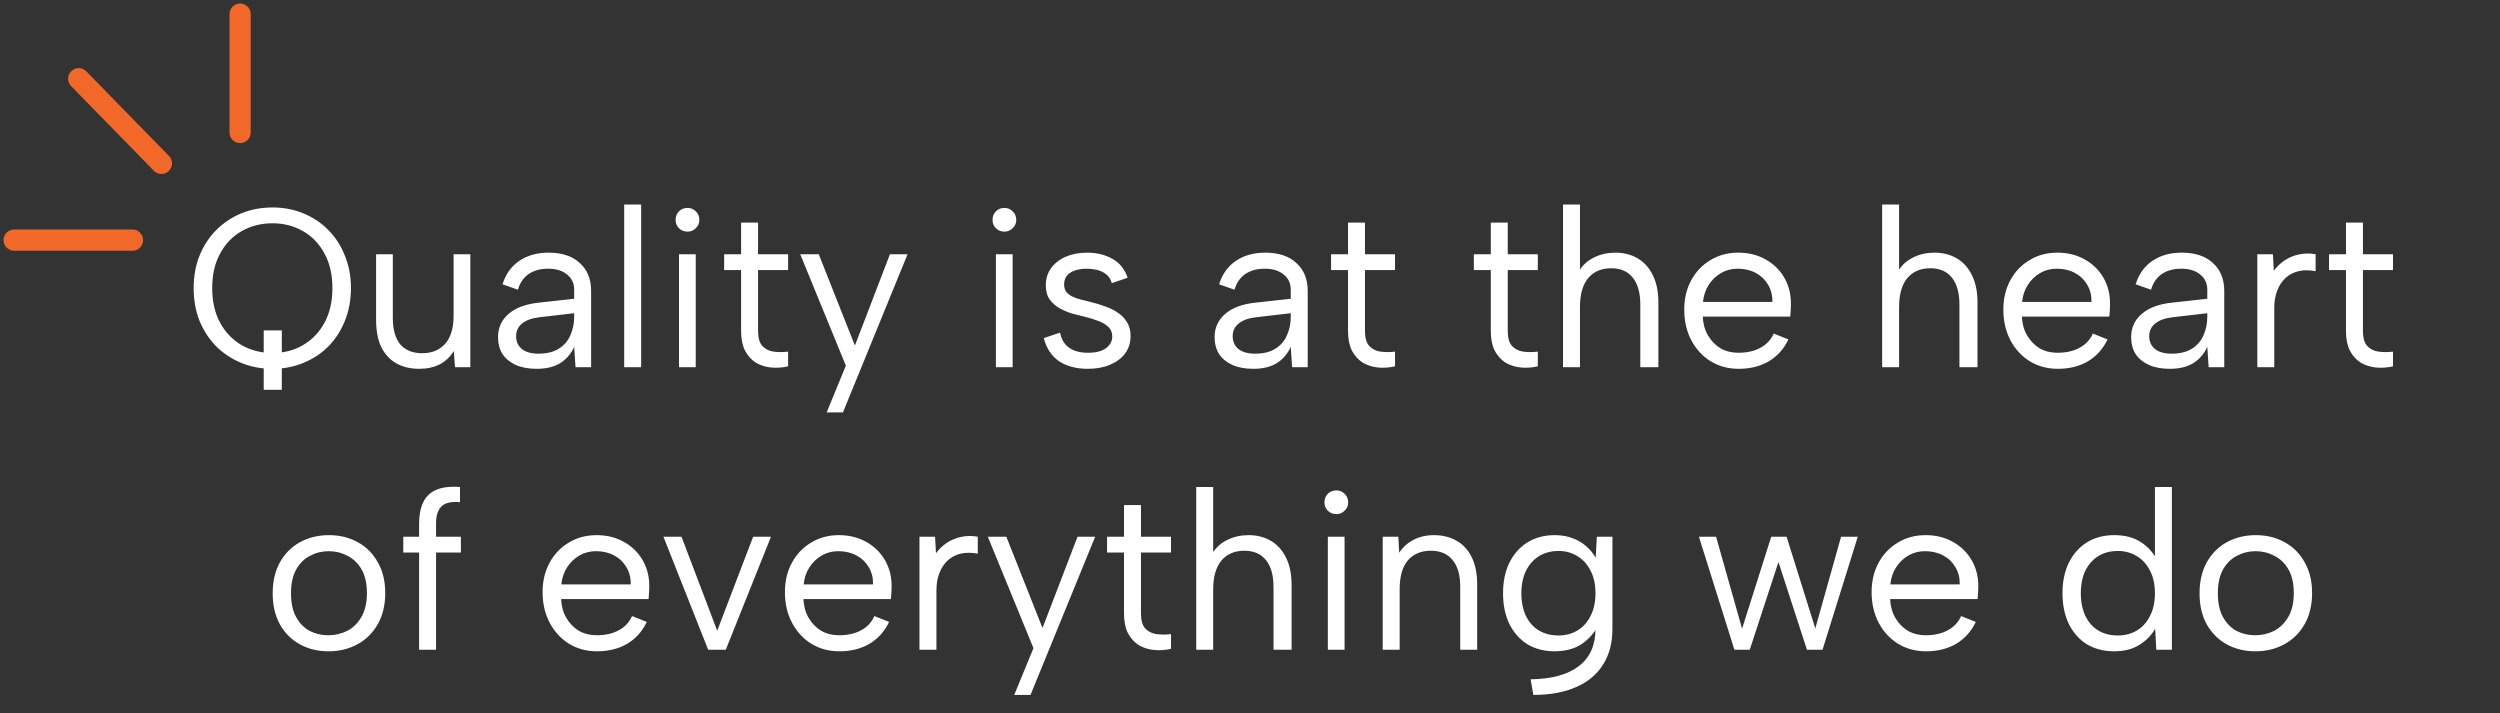 <svg width="354" height="101" viewBox="0 0 354 101" fill="none" xmlns="http://www.w3.org/2000/svg">
<rect x="0" y="0" width="354" height="101" fill="#333333" stroke="none"/>
<path d="M37.343 46.784H39.903V55.2H37.343V46.784ZM38.591 52.224C37.012 52.224 35.54 51.947 34.175 51.392C32.831 50.837 31.647 50.059 30.623 49.056C29.62 48.032 28.831 46.827 28.255 45.44C27.7 44.032 27.423 42.485 27.423 40.8C27.423 39.115 27.7 37.579 28.255 36.192C28.831 34.784 29.62 33.579 30.623 32.576C31.647 31.552 32.831 30.763 34.175 30.208C35.54 29.653 37.012 29.376 38.591 29.376C40.148 29.376 41.599 29.653 42.943 30.208C44.308 30.763 45.492 31.552 46.495 32.576C47.498 33.579 48.276 34.784 48.831 36.192C49.407 37.579 49.695 39.115 49.695 40.8C49.695 42.485 49.407 44.032 48.831 45.44C48.276 46.827 47.498 48.032 46.495 49.056C45.492 50.059 44.308 50.837 42.943 51.392C41.599 51.947 40.148 52.224 38.591 52.224ZM38.591 49.984C40.191 49.984 41.631 49.611 42.911 48.864C44.191 48.117 45.204 47.061 45.951 45.696C46.697 44.309 47.071 42.677 47.071 40.8C47.071 38.901 46.697 37.269 45.951 35.904C45.204 34.517 44.191 33.461 42.911 32.736C41.631 31.989 40.191 31.616 38.591 31.616C36.969 31.616 35.508 31.989 34.207 32.736C32.927 33.461 31.913 34.517 31.167 35.904C30.42 37.269 30.047 38.901 30.047 40.8C30.047 42.677 30.42 44.309 31.167 45.696C31.913 47.061 32.927 48.117 34.207 48.864C35.508 49.611 36.969 49.984 38.591 49.984ZM66.599 52H64.423L64.263 49.696C63.772 50.507 63.111 51.136 62.279 51.584C61.447 52.011 60.476 52.224 59.367 52.224C58.13 52.224 57.052 51.968 56.135 51.456C55.218 50.944 54.503 50.176 53.991 49.152C53.5 48.128 53.255 46.837 53.255 45.28V36H55.623V45.024C55.623 46.667 55.975 47.915 56.679 48.768C57.404 49.6 58.439 50.016 59.783 50.016C61.148 50.016 62.225 49.579 63.015 48.704C63.825 47.808 64.231 46.464 64.231 44.672V36H66.599V52ZM81.496 52L81.304 49.12C80.856 50.101 80.194 50.869 79.32 51.424C78.445 51.957 77.336 52.224 75.992 52.224C74.84 52.224 73.858 52.043 73.048 51.68C72.237 51.317 71.608 50.805 71.16 50.144C70.733 49.461 70.52 48.661 70.52 47.744C70.52 46.4 71.021 45.301 72.024 44.448C73.026 43.573 74.477 43.04 76.376 42.848L81.304 42.304V41.024C81.304 40.128 80.973 39.413 80.312 38.88C79.65 38.325 78.754 38.048 77.624 38.048C76.514 38.048 75.586 38.304 74.84 38.816C74.114 39.328 73.613 40.064 73.336 41.024L71.16 40.256C71.586 38.848 72.365 37.749 73.496 36.96C74.648 36.171 76.045 35.776 77.688 35.776C79.586 35.776 81.058 36.267 82.104 37.248C83.17 38.208 83.704 39.52 83.704 41.184V52H81.496ZM81.304 44.352L76.344 44.928C75.277 45.056 74.466 45.355 73.912 45.824C73.357 46.272 73.08 46.869 73.08 47.616C73.08 48.363 73.346 48.96 73.88 49.408C74.434 49.856 75.224 50.08 76.248 50.08C77.421 50.08 78.381 49.845 79.128 49.376C79.874 48.907 80.418 48.277 80.76 47.488C81.122 46.677 81.304 45.803 81.304 44.864V44.352ZM88.386 28.96H90.786V52H88.386V28.96ZM96.147 36H98.515V52H96.147V36ZM97.363 32.8C96.873 32.8 96.467 32.64 96.147 32.32C95.827 32 95.667 31.605 95.667 31.136C95.667 30.645 95.827 30.24 96.147 29.92C96.467 29.6 96.873 29.44 97.363 29.44C97.811 29.44 98.195 29.6 98.515 29.92C98.856 30.24 99.027 30.645 99.027 31.136C99.027 31.605 98.856 32 98.515 32.32C98.195 32.64 97.811 32.8 97.363 32.8ZM104.941 36V31.52H107.341V36H111.597V38.24H107.341V46.848C107.341 47.829 107.544 48.544 107.949 48.992C108.376 49.44 108.909 49.707 109.549 49.792C110.21 49.877 110.893 49.877 111.597 49.792V51.872C110.765 52.064 109.944 52.117 109.133 52.032C108.344 51.947 107.629 51.712 106.989 51.328C106.37 50.923 105.869 50.357 105.485 49.632C105.122 48.907 104.941 47.979 104.941 46.848V38.24H102.541V36H104.941ZM126.015 36H128.511L119.359 58.4H117.055L119.775 51.776L113.311 36H115.935L121.055 48.928L126.015 36ZM141.022 36H143.39V52H141.022V36ZM142.238 32.8C141.747 32.8 141.342 32.64 141.022 32.32C140.702 32 140.542 31.605 140.542 31.136C140.542 30.645 140.702 30.24 141.022 29.92C141.342 29.6 141.747 29.44 142.238 29.44C142.686 29.44 143.07 29.6 143.39 29.92C143.731 30.24 143.902 30.645 143.902 31.136C143.902 31.605 143.731 32 143.39 32.32C143.07 32.64 142.686 32.8 142.238 32.8ZM150.104 47.104C150.232 47.744 150.467 48.277 150.808 48.704C151.149 49.109 151.587 49.419 152.12 49.632C152.675 49.845 153.315 49.952 154.04 49.952C155.171 49.952 156.024 49.739 156.6 49.312C157.197 48.864 157.496 48.309 157.496 47.648C157.496 47.093 157.315 46.645 156.952 46.304C156.611 45.963 156.152 45.685 155.576 45.472C155 45.237 154.36 45.035 153.656 44.864C153.101 44.736 152.504 44.587 151.864 44.416C151.224 44.224 150.616 43.968 150.04 43.648C149.464 43.328 148.995 42.912 148.632 42.4C148.269 41.888 148.088 41.216 148.088 40.384C148.088 39.467 148.333 38.667 148.824 37.984C149.336 37.28 150.029 36.736 150.904 36.352C151.8 35.968 152.824 35.776 153.976 35.776C155.299 35.776 156.472 36.064 157.496 36.64C158.541 37.216 159.267 38.112 159.672 39.328L157.432 40.096C157.283 39.541 157.005 39.115 156.6 38.816C156.216 38.517 155.779 38.315 155.288 38.208C154.819 38.101 154.349 38.048 153.88 38.048C152.92 38.048 152.141 38.24 151.544 38.624C150.968 38.987 150.68 39.541 150.68 40.288C150.68 40.693 150.776 41.035 150.968 41.312C151.16 41.568 151.427 41.781 151.768 41.952C152.109 42.123 152.515 42.272 152.984 42.4C153.453 42.507 153.965 42.635 154.52 42.784C155.139 42.933 155.768 43.125 156.408 43.36C157.048 43.573 157.645 43.861 158.2 44.224C158.755 44.565 159.203 45.013 159.544 45.568C159.907 46.101 160.088 46.773 160.088 47.584C160.088 48.523 159.832 49.344 159.32 50.048C158.808 50.731 158.093 51.264 157.176 51.648C156.28 52.032 155.235 52.224 154.04 52.224C152.397 52.224 151.032 51.861 149.944 51.136C148.877 50.389 148.163 49.301 147.8 47.872L150.104 47.104ZM182.964 52L182.772 49.12C182.324 50.101 181.663 50.869 180.788 51.424C179.914 51.957 178.804 52.224 177.46 52.224C176.308 52.224 175.327 52.043 174.516 51.68C173.706 51.317 173.076 50.805 172.628 50.144C172.202 49.461 171.988 48.661 171.988 47.744C171.988 46.4 172.49 45.301 173.492 44.448C174.495 43.573 175.946 43.04 177.844 42.848L182.772 42.304V41.024C182.772 40.128 182.442 39.413 181.78 38.88C181.119 38.325 180.223 38.048 179.092 38.048C177.983 38.048 177.055 38.304 176.308 38.816C175.583 39.328 175.082 40.064 174.804 41.024L172.628 40.256C173.055 38.848 173.834 37.749 174.964 36.96C176.116 36.171 177.514 35.776 179.156 35.776C181.055 35.776 182.527 36.267 183.572 37.248C184.639 38.208 185.172 39.52 185.172 41.184V52H182.964ZM182.772 44.352L177.812 44.928C176.746 45.056 175.935 45.355 175.38 45.824C174.826 46.272 174.548 46.869 174.548 47.616C174.548 48.363 174.815 48.96 175.348 49.408C175.903 49.856 176.692 50.08 177.716 50.08C178.89 50.08 179.85 49.845 180.596 49.376C181.343 48.907 181.887 48.277 182.228 47.488C182.591 46.677 182.772 45.803 182.772 44.864V44.352ZM190.879 36V31.52H193.279V36H197.535V38.24H193.279V46.848C193.279 47.829 193.481 48.544 193.887 48.992C194.313 49.44 194.847 49.707 195.487 49.792C196.148 49.877 196.831 49.877 197.535 49.792V51.872C196.703 52.064 195.881 52.117 195.071 52.032C194.281 51.947 193.567 51.712 192.927 51.328C192.308 50.923 191.807 50.357 191.423 49.632C191.06 48.907 190.879 47.979 190.879 46.848V38.24H188.479V36H190.879ZM211.097 36V31.52H213.497V36H217.753V38.24H213.497V46.848C213.497 47.829 213.7 48.544 214.105 48.992C214.532 49.44 215.065 49.707 215.705 49.792C216.367 49.877 217.049 49.877 217.753 49.792V51.872C216.921 52.064 216.1 52.117 215.289 52.032C214.5 51.947 213.785 51.712 213.145 51.328C212.527 50.923 212.025 50.357 211.641 49.632C211.279 48.907 211.097 47.979 211.097 46.848V38.24H208.697V36H211.097ZM221.323 28.96H223.723V38.176C224.235 37.408 224.929 36.821 225.803 36.416C226.678 35.989 227.659 35.776 228.747 35.776C229.921 35.776 230.966 36.043 231.883 36.576C232.801 37.109 233.515 37.899 234.027 38.944C234.561 39.989 234.827 41.291 234.827 42.848V52H232.267V43.136C232.267 41.472 231.915 40.203 231.211 39.328C230.507 38.432 229.483 37.984 228.139 37.984C226.753 37.984 225.665 38.453 224.875 39.392C224.107 40.331 223.723 41.696 223.723 43.488V52H221.323V28.96ZM246.2 52.224C244.706 52.224 243.373 51.861 242.2 51.136C241.048 50.411 240.141 49.419 239.48 48.16C238.818 46.901 238.488 45.461 238.488 43.84C238.488 42.283 238.818 40.896 239.48 39.68C240.141 38.464 241.048 37.515 242.2 36.832C243.352 36.128 244.664 35.776 246.136 35.776C247.586 35.776 248.877 36.096 250.008 36.736C251.16 37.376 252.056 38.261 252.696 39.392C253.336 40.523 253.634 41.813 253.592 43.264C253.592 43.499 253.581 43.744 253.56 44C253.538 44.256 253.517 44.533 253.496 44.832H241.112C241.154 45.835 241.4 46.72 241.848 47.488C242.296 48.256 242.882 48.864 243.608 49.312C244.354 49.739 245.197 49.952 246.136 49.952C247.373 49.952 248.418 49.717 249.272 49.248C250.146 48.779 250.776 48.107 251.16 47.232L253.24 48.064C252.6 49.408 251.672 50.443 250.456 51.168C249.24 51.872 247.821 52.224 246.2 52.224ZM250.968 42.752C250.989 41.835 250.786 41.024 250.36 40.32C249.954 39.616 249.378 39.061 248.632 38.656C247.885 38.251 247.021 38.048 246.04 38.048C245.186 38.048 244.408 38.251 243.704 38.656C243 39.061 242.413 39.627 241.944 40.352C241.496 41.056 241.229 41.856 241.144 42.752H250.968ZM266.511 28.96H268.911V38.176C269.423 37.408 270.116 36.821 270.991 36.416C271.866 35.989 272.847 35.776 273.935 35.776C275.108 35.776 276.154 36.043 277.071 36.576C277.988 37.109 278.703 37.899 279.215 38.944C279.748 39.989 280.015 41.291 280.015 42.848V52H277.455V43.136C277.455 41.472 277.103 40.203 276.399 39.328C275.695 38.432 274.671 37.984 273.327 37.984C271.94 37.984 270.852 38.453 270.063 39.392C269.295 40.331 268.911 41.696 268.911 43.488V52H266.511V28.96ZM291.387 52.224C289.894 52.224 288.56 51.861 287.387 51.136C286.235 50.411 285.328 49.419 284.667 48.16C284.006 46.901 283.675 45.461 283.675 43.84C283.675 42.283 284.006 40.896 284.667 39.68C285.328 38.464 286.235 37.515 287.387 36.832C288.539 36.128 289.851 35.776 291.323 35.776C292.774 35.776 294.064 36.096 295.195 36.736C296.347 37.376 297.243 38.261 297.883 39.392C298.523 40.523 298.822 41.813 298.779 43.264C298.779 43.499 298.768 43.744 298.747 44C298.726 44.256 298.704 44.533 298.683 44.832H286.299C286.342 45.835 286.587 46.72 287.035 47.488C287.483 48.256 288.07 48.864 288.795 49.312C289.542 49.739 290.384 49.952 291.323 49.952C292.56 49.952 293.606 49.717 294.459 49.248C295.334 48.779 295.963 48.107 296.347 47.232L298.427 48.064C297.787 49.408 296.859 50.443 295.643 51.168C294.427 51.872 293.008 52.224 291.387 52.224ZM296.155 42.752C296.176 41.835 295.974 41.024 295.547 40.32C295.142 39.616 294.566 39.061 293.819 38.656C293.072 38.251 292.208 38.048 291.227 38.048C290.374 38.048 289.595 38.251 288.891 38.656C288.187 39.061 287.6 39.627 287.131 40.352C286.683 41.056 286.416 41.856 286.331 42.752H296.155ZM312.746 52L312.554 49.12C312.106 50.101 311.444 50.869 310.57 51.424C309.695 51.957 308.586 52.224 307.242 52.224C306.09 52.224 305.108 52.043 304.298 51.68C303.487 51.317 302.858 50.805 302.41 50.144C301.983 49.461 301.77 48.661 301.77 47.744C301.77 46.4 302.271 45.301 303.274 44.448C304.276 43.573 305.727 43.04 307.626 42.848L312.554 42.304V41.024C312.554 40.128 312.223 39.413 311.562 38.88C310.9 38.325 310.004 38.048 308.874 38.048C307.764 38.048 306.836 38.304 306.09 38.816C305.364 39.328 304.863 40.064 304.586 41.024L302.41 40.256C302.836 38.848 303.615 37.749 304.746 36.96C305.898 36.171 307.295 35.776 308.938 35.776C310.836 35.776 312.308 36.267 313.354 37.248C314.42 38.208 314.954 39.52 314.954 41.184V52H312.746ZM312.554 44.352L307.594 44.928C306.527 45.056 305.716 45.355 305.162 45.824C304.607 46.272 304.33 46.869 304.33 47.616C304.33 48.363 304.596 48.96 305.13 49.408C305.684 49.856 306.474 50.08 307.498 50.08C308.671 50.08 309.631 49.845 310.378 49.376C311.124 48.907 311.668 48.277 312.01 47.488C312.372 46.677 312.554 45.803 312.554 44.864V44.352ZM319.636 36H321.844L321.972 38.336C322.399 37.76 322.911 37.269 323.508 36.864C324.127 36.459 324.799 36.181 325.524 36.032C326.271 35.861 327.06 35.851 327.892 36V38.4C326.996 38.229 326.185 38.229 325.46 38.4C324.756 38.571 324.148 38.891 323.636 39.36C323.124 39.829 322.729 40.427 322.452 41.152C322.175 41.856 322.036 42.677 322.036 43.616V52H319.636V36ZM332.191 36V31.52H334.591V36H338.847V38.24H334.591V46.848C334.591 47.829 334.794 48.544 335.199 48.992C335.626 49.44 336.159 49.707 336.799 49.792C337.46 49.877 338.143 49.877 338.847 49.792V51.872C338.015 52.064 337.194 52.117 336.383 52.032C335.594 51.947 334.879 51.712 334.239 51.328C333.62 50.923 333.119 50.357 332.735 49.632C332.372 48.907 332.191 47.979 332.191 46.848V38.24H329.791V36H332.191ZM46.517 92.224C45.002 92.224 43.647 91.893 42.453 91.232C41.258 90.571 40.319 89.632 39.637 88.416C38.954 87.179 38.613 85.717 38.613 84.032C38.613 82.325 38.954 80.853 39.637 79.616C40.341 78.379 41.29 77.429 42.485 76.768C43.701 76.107 45.066 75.776 46.581 75.776C48.095 75.776 49.45 76.107 50.645 76.768C51.861 77.429 52.81 78.379 53.493 79.616C54.197 80.832 54.549 82.283 54.549 83.968C54.549 85.675 54.197 87.147 53.493 88.384C52.789 89.621 51.829 90.571 50.613 91.232C49.397 91.893 48.031 92.224 46.517 92.224ZM46.485 89.952C47.423 89.952 48.309 89.749 49.141 89.344C49.973 88.917 50.645 88.267 51.157 87.392C51.69 86.496 51.957 85.365 51.957 84C51.957 82.613 51.701 81.483 51.189 80.608C50.677 79.733 50.005 79.093 49.173 78.688C48.362 78.261 47.487 78.048 46.549 78.048C45.61 78.048 44.735 78.261 43.925 78.688C43.114 79.093 42.453 79.744 41.941 80.64C41.45 81.515 41.205 82.635 41.205 84C41.205 85.387 41.45 86.517 41.941 87.392C42.431 88.267 43.071 88.917 43.861 89.344C44.671 89.749 45.546 89.952 46.485 89.952ZM59.344 74.112C59.344 72.939 59.536 71.947 59.92 71.136C60.304 70.325 60.912 69.739 61.744 69.376C62.597 68.992 63.728 68.853 65.136 68.96V71.104C63.856 70.997 62.97 71.211 62.48 71.744C61.989 72.256 61.744 73.045 61.744 74.112V76H65.264V78.24H61.744V92H59.344V78.24H57.104V76H59.344V74.112ZM84.543 92.224C83.05 92.224 81.717 91.861 80.543 91.136C79.391 90.411 78.485 89.419 77.823 88.16C77.162 86.901 76.831 85.461 76.831 83.84C76.831 82.283 77.162 80.896 77.823 79.68C78.485 78.464 79.391 77.515 80.543 76.832C81.695 76.128 83.007 75.776 84.479 75.776C85.93 75.776 87.221 76.096 88.351 76.736C89.503 77.376 90.399 78.261 91.039 79.392C91.679 80.523 91.978 81.813 91.935 83.264C91.935 83.499 91.925 83.744 91.903 84C91.882 84.256 91.861 84.533 91.839 84.832H79.455C79.498 85.835 79.743 86.72 80.191 87.488C80.639 88.256 81.226 88.864 81.951 89.312C82.698 89.739 83.541 89.952 84.479 89.952C85.717 89.952 86.762 89.717 87.615 89.248C88.49 88.779 89.119 88.107 89.503 87.232L91.583 88.064C90.943 89.408 90.015 90.443 88.799 91.168C87.583 91.872 86.165 92.224 84.543 92.224ZM89.311 82.752C89.333 81.835 89.13 81.024 88.703 80.32C88.298 79.616 87.722 79.061 86.975 78.656C86.229 78.251 85.365 78.048 84.383 78.048C83.53 78.048 82.751 78.251 82.047 78.656C81.343 79.061 80.757 79.627 80.287 80.352C79.839 81.056 79.573 81.856 79.487 82.752H89.311ZM96.501 76L101.557 89.312L106.645 76H109.173L102.773 92H100.277L93.941 76H96.501ZM118.856 92.224C117.363 92.224 116.029 91.861 114.856 91.136C113.704 90.411 112.797 89.419 112.136 88.16C111.475 86.901 111.144 85.461 111.144 83.84C111.144 82.283 111.475 80.896 112.136 79.68C112.797 78.464 113.704 77.515 114.856 76.832C116.008 76.128 117.32 75.776 118.792 75.776C120.243 75.776 121.533 76.096 122.664 76.736C123.816 77.376 124.712 78.261 125.352 79.392C125.992 80.523 126.291 81.813 126.248 83.264C126.248 83.499 126.237 83.744 126.216 84C126.195 84.256 126.173 84.533 126.152 84.832H113.768C113.811 85.835 114.056 86.72 114.504 87.488C114.952 88.256 115.539 88.864 116.264 89.312C117.011 89.739 117.853 89.952 118.792 89.952C120.029 89.952 121.075 89.717 121.928 89.248C122.803 88.779 123.432 88.107 123.816 87.232L125.896 88.064C125.256 89.408 124.328 90.443 123.112 91.168C121.896 91.872 120.477 92.224 118.856 92.224ZM123.624 82.752C123.645 81.835 123.443 81.024 123.016 80.32C122.611 79.616 122.035 79.061 121.288 78.656C120.541 78.251 119.677 78.048 118.696 78.048C117.843 78.048 117.064 78.251 116.36 78.656C115.656 79.061 115.069 79.627 114.6 80.352C114.152 81.056 113.885 81.856 113.8 82.752H123.624ZM130.198 76H132.406L132.534 78.336C132.961 77.76 133.473 77.269 134.07 76.864C134.689 76.459 135.361 76.181 136.086 76.032C136.833 75.861 137.622 75.851 138.454 76V78.4C137.558 78.229 136.748 78.229 136.022 78.4C135.318 78.571 134.71 78.891 134.198 79.36C133.686 79.829 133.292 80.427 133.014 81.152C132.737 81.856 132.598 82.677 132.598 83.616V92H130.198V76ZM152.578 76H155.074L145.922 98.4H143.618L146.338 91.776L139.874 76H142.498L147.618 88.928L152.578 76ZM159.16 76V71.52H161.56V76H165.816V78.24H161.56V86.848C161.56 87.829 161.763 88.544 162.168 88.992C162.595 89.44 163.128 89.707 163.768 89.792C164.429 89.877 165.112 89.877 165.816 89.792V91.872C164.984 92.064 164.163 92.117 163.352 92.032C162.563 91.947 161.848 91.712 161.208 91.328C160.589 90.923 160.088 90.357 159.704 89.632C159.341 88.907 159.16 87.979 159.16 86.848V78.24H156.76V76H159.16ZM169.386 68.96H171.786V78.176C172.298 77.408 172.991 76.821 173.866 76.416C174.741 75.989 175.722 75.776 176.81 75.776C177.983 75.776 179.029 76.043 179.946 76.576C180.863 77.109 181.578 77.899 182.09 78.944C182.623 79.989 182.89 81.291 182.89 82.848V92H180.33V83.136C180.33 81.472 179.978 80.203 179.274 79.328C178.57 78.432 177.546 77.984 176.202 77.984C174.815 77.984 173.727 78.453 172.938 79.392C172.17 80.331 171.786 81.696 171.786 83.488V92H169.386V68.96ZM188.022 76H190.39V92H188.022V76ZM189.238 72.8C188.747 72.8 188.342 72.64 188.022 72.32C187.702 72 187.542 71.605 187.542 71.136C187.542 70.645 187.702 70.24 188.022 69.92C188.342 69.6 188.747 69.44 189.238 69.44C189.686 69.44 190.07 69.6 190.39 69.92C190.731 70.24 190.902 70.645 190.902 71.136C190.902 71.605 190.731 72 190.39 72.32C190.07 72.64 189.686 72.8 189.238 72.8ZM195.792 76H198L198.128 78.272C198.64 77.483 199.312 76.875 200.144 76.448C200.976 76 201.947 75.776 203.056 75.776C204.272 75.776 205.339 76.043 206.256 76.576C207.173 77.088 207.888 77.867 208.4 78.912C208.912 79.936 209.168 81.227 209.168 82.784V92H206.768V83.072C206.768 81.408 206.405 80.149 205.68 79.296C204.976 78.421 203.952 77.984 202.608 77.984C201.221 77.984 200.133 78.443 199.344 79.36C198.576 80.277 198.192 81.632 198.192 83.424V92H195.792V76ZM226.111 76H228.319V89.056C228.319 91.019 227.882 92.693 227.007 94.08C226.133 95.488 224.863 96.555 223.199 97.28C221.535 98.027 219.509 98.4 217.119 98.4L216.735 96.192C219.743 96.149 222.026 95.52 223.583 94.304C225.141 93.109 225.919 91.36 225.919 89.056V88.704L226.175 88.768C225.685 89.707 224.949 90.517 223.967 91.2C222.986 91.861 221.717 92.203 220.159 92.224C218.687 92.224 217.397 91.893 216.287 91.232C215.199 90.549 214.346 89.589 213.727 88.352C213.13 87.115 212.831 85.664 212.831 84C212.831 82.336 213.13 80.896 213.727 79.68C214.346 78.443 215.199 77.483 216.287 76.8C217.397 76.117 218.687 75.776 220.159 75.776C221.119 75.776 221.973 75.925 222.719 76.224C223.466 76.501 224.106 76.885 224.639 77.376C225.173 77.845 225.61 78.379 225.951 78.976L226.111 76ZM215.423 84C215.423 85.835 215.893 87.296 216.831 88.384C217.791 89.451 219.082 89.984 220.703 89.984C221.685 89.984 222.57 89.749 223.359 89.28C224.149 88.811 224.767 88.128 225.215 87.232C225.685 86.336 225.919 85.259 225.919 84C225.919 82.741 225.685 81.675 225.215 80.8C224.767 79.904 224.149 79.221 223.359 78.752C222.57 78.261 221.685 78.016 220.703 78.016C219.103 78.016 217.823 78.56 216.863 79.648C215.903 80.736 215.423 82.187 215.423 84ZM247.766 92H245.59L240.566 76H242.998L246.678 89.024L250.806 76H252.982L257.046 88.992L260.694 76H263.062L258.07 92H255.862L251.83 79.584L247.766 92ZM272.731 92.224C271.238 92.224 269.904 91.861 268.731 91.136C267.579 90.411 266.672 89.419 266.011 88.16C265.35 86.901 265.019 85.461 265.019 83.84C265.019 82.283 265.35 80.896 266.011 79.68C266.672 78.464 267.579 77.515 268.731 76.832C269.883 76.128 271.195 75.776 272.667 75.776C274.118 75.776 275.408 76.096 276.539 76.736C277.691 77.376 278.587 78.261 279.227 79.392C279.867 80.523 280.166 81.813 280.123 83.264C280.123 83.499 280.112 83.744 280.091 84C280.07 84.256 280.048 84.533 280.027 84.832H267.643C267.686 85.835 267.931 86.72 268.379 87.488C268.827 88.256 269.414 88.864 270.139 89.312C270.886 89.739 271.728 89.952 272.667 89.952C273.904 89.952 274.95 89.717 275.803 89.248C276.678 88.779 277.307 88.107 277.691 87.232L279.771 88.064C279.131 89.408 278.203 90.443 276.987 91.168C275.771 91.872 274.352 92.224 272.731 92.224ZM277.499 82.752C277.52 81.835 277.318 81.024 276.891 80.32C276.486 79.616 275.91 79.061 275.163 78.656C274.416 78.251 273.552 78.048 272.571 78.048C271.718 78.048 270.939 78.251 270.235 78.656C269.531 79.061 268.944 79.627 268.475 80.352C268.027 81.056 267.76 81.856 267.675 82.752H277.499ZM305.394 79.232L305.138 79.264V68.96H307.538V92H305.33L305.17 89.024C304.679 89.92 303.943 90.677 302.962 91.296C302.002 91.915 300.807 92.224 299.378 92.224C297.906 92.224 296.615 91.893 295.506 91.232C294.418 90.549 293.565 89.589 292.946 88.352C292.349 87.115 292.05 85.664 292.05 84C292.05 82.336 292.349 80.896 292.946 79.68C293.565 78.443 294.418 77.483 295.506 76.8C296.615 76.117 297.906 75.776 299.378 75.776C300.893 75.776 302.151 76.107 303.154 76.768C304.157 77.429 304.903 78.251 305.394 79.232ZM294.642 84C294.642 85.835 295.111 87.296 296.05 88.384C296.989 89.451 298.269 89.984 299.89 89.984C300.893 89.984 301.789 89.749 302.578 89.28C303.367 88.811 303.986 88.128 304.434 87.232C304.903 86.336 305.138 85.259 305.138 84C305.138 82.741 304.903 81.675 304.434 80.8C303.986 79.904 303.367 79.221 302.578 78.752C301.789 78.261 300.893 78.016 299.89 78.016C298.29 78.016 297.01 78.56 296.05 79.648C295.111 80.715 294.642 82.165 294.642 84ZM319.36 92.224C317.846 92.224 316.491 91.893 315.296 91.232C314.102 90.571 313.163 89.632 312.48 88.416C311.798 87.179 311.456 85.717 311.456 84.032C311.456 82.325 311.798 80.853 312.48 79.616C313.184 78.379 314.134 77.429 315.328 76.768C316.544 76.107 317.91 75.776 319.424 75.776C320.939 75.776 322.294 76.107 323.488 76.768C324.704 77.429 325.654 78.379 326.336 79.616C327.04 80.832 327.392 82.283 327.392 83.968C327.392 85.675 327.04 87.147 326.336 88.384C325.632 89.621 324.672 90.571 323.456 91.232C322.24 91.893 320.875 92.224 319.36 92.224ZM319.328 89.952C320.267 89.952 321.152 89.749 321.984 89.344C322.816 88.917 323.488 88.267 324 87.392C324.534 86.496 324.8 85.365 324.8 84C324.8 82.613 324.544 81.483 324.032 80.608C323.52 79.733 322.848 79.093 322.016 78.688C321.206 78.261 320.331 78.048 319.392 78.048C318.454 78.048 317.579 78.261 316.768 78.688C315.958 79.093 315.296 79.744 314.784 80.64C314.294 81.515 314.048 82.635 314.048 84C314.048 85.387 314.294 86.517 314.784 87.392C315.275 88.267 315.915 88.917 316.704 89.344C317.515 89.749 318.39 89.952 319.328 89.952Z" fill="white"/>
<path d="M34 2V18.762" stroke="#F26829" stroke-width="3" stroke-linecap="round"/>
<path d="M11.141 11.145L22.858 23.131" stroke="#F26829" stroke-width="3" stroke-linecap="round"/>
<path d="M2 34L18.762 34" stroke="#F26829" stroke-width="3" stroke-linecap="round"/>
</svg>
